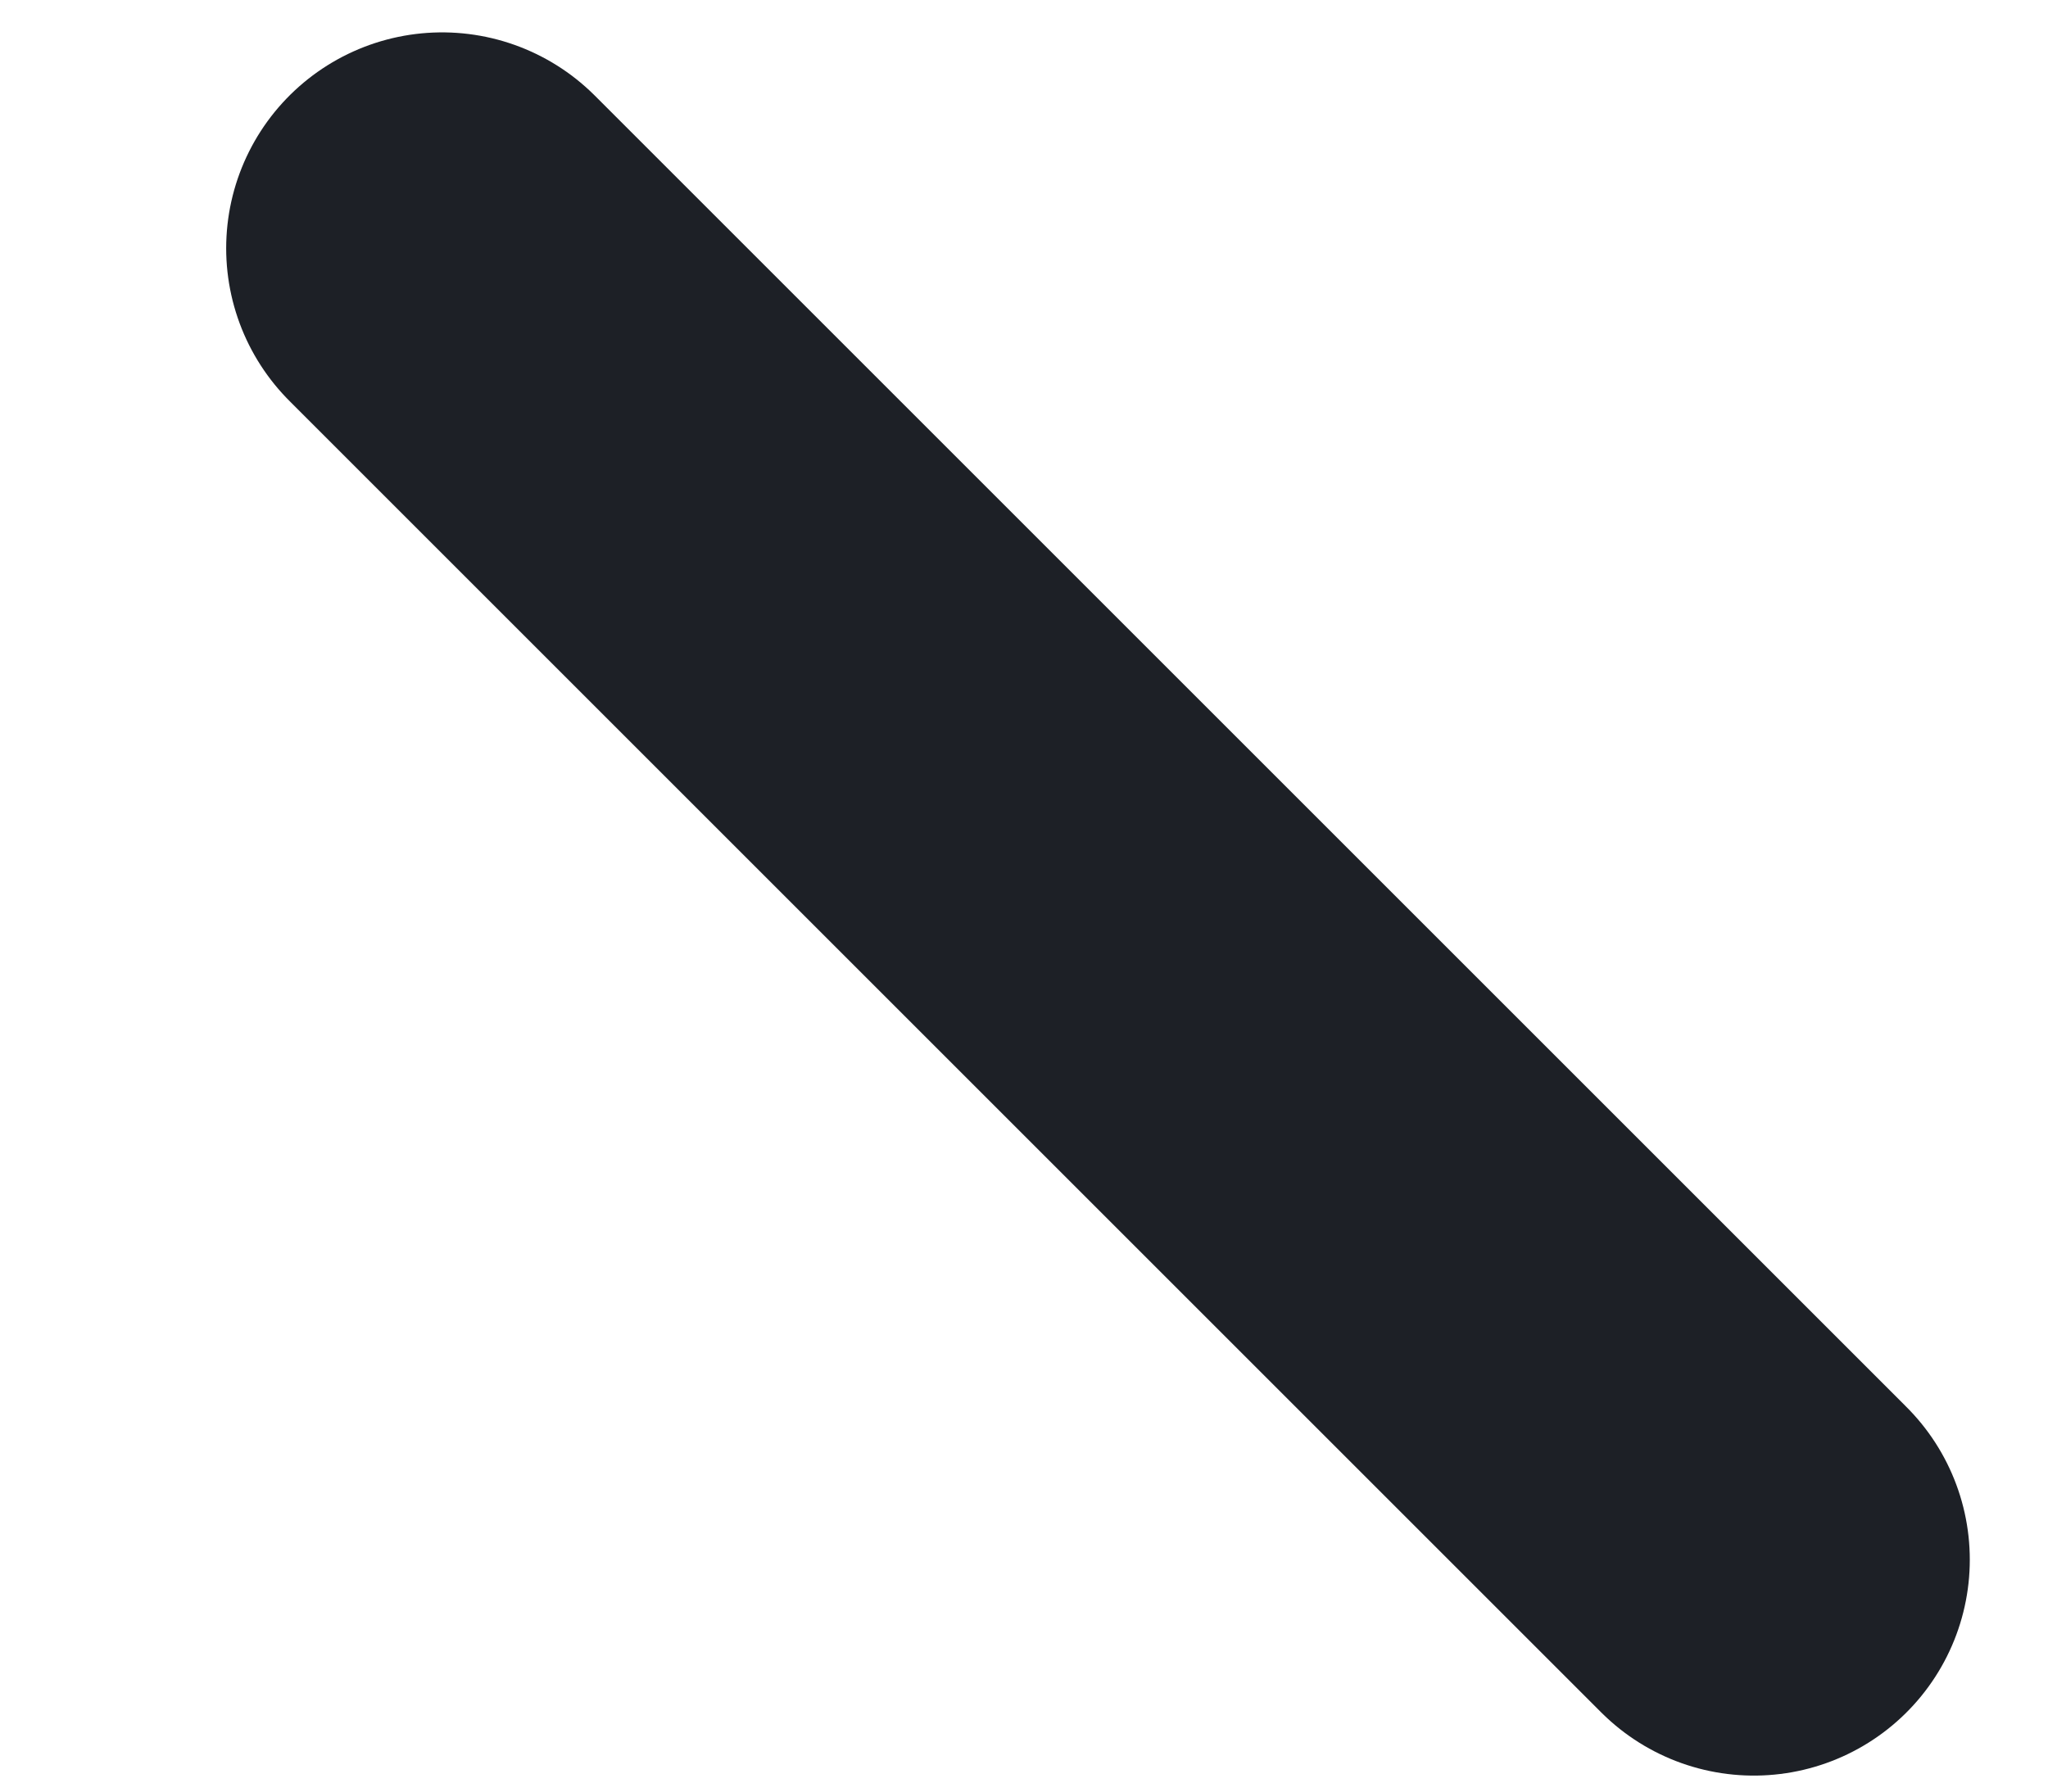 <?xml version="1.0" encoding="UTF-8" standalone="no"?><svg width='8' height='7' viewBox='0 0 8 7' fill='none' xmlns='http://www.w3.org/2000/svg'>
<path d='M1.727 0.97L6.851 6.094' stroke='#1D2026' stroke-width='1.687' stroke-linecap='round' stroke-linejoin='round'/>
</svg>
